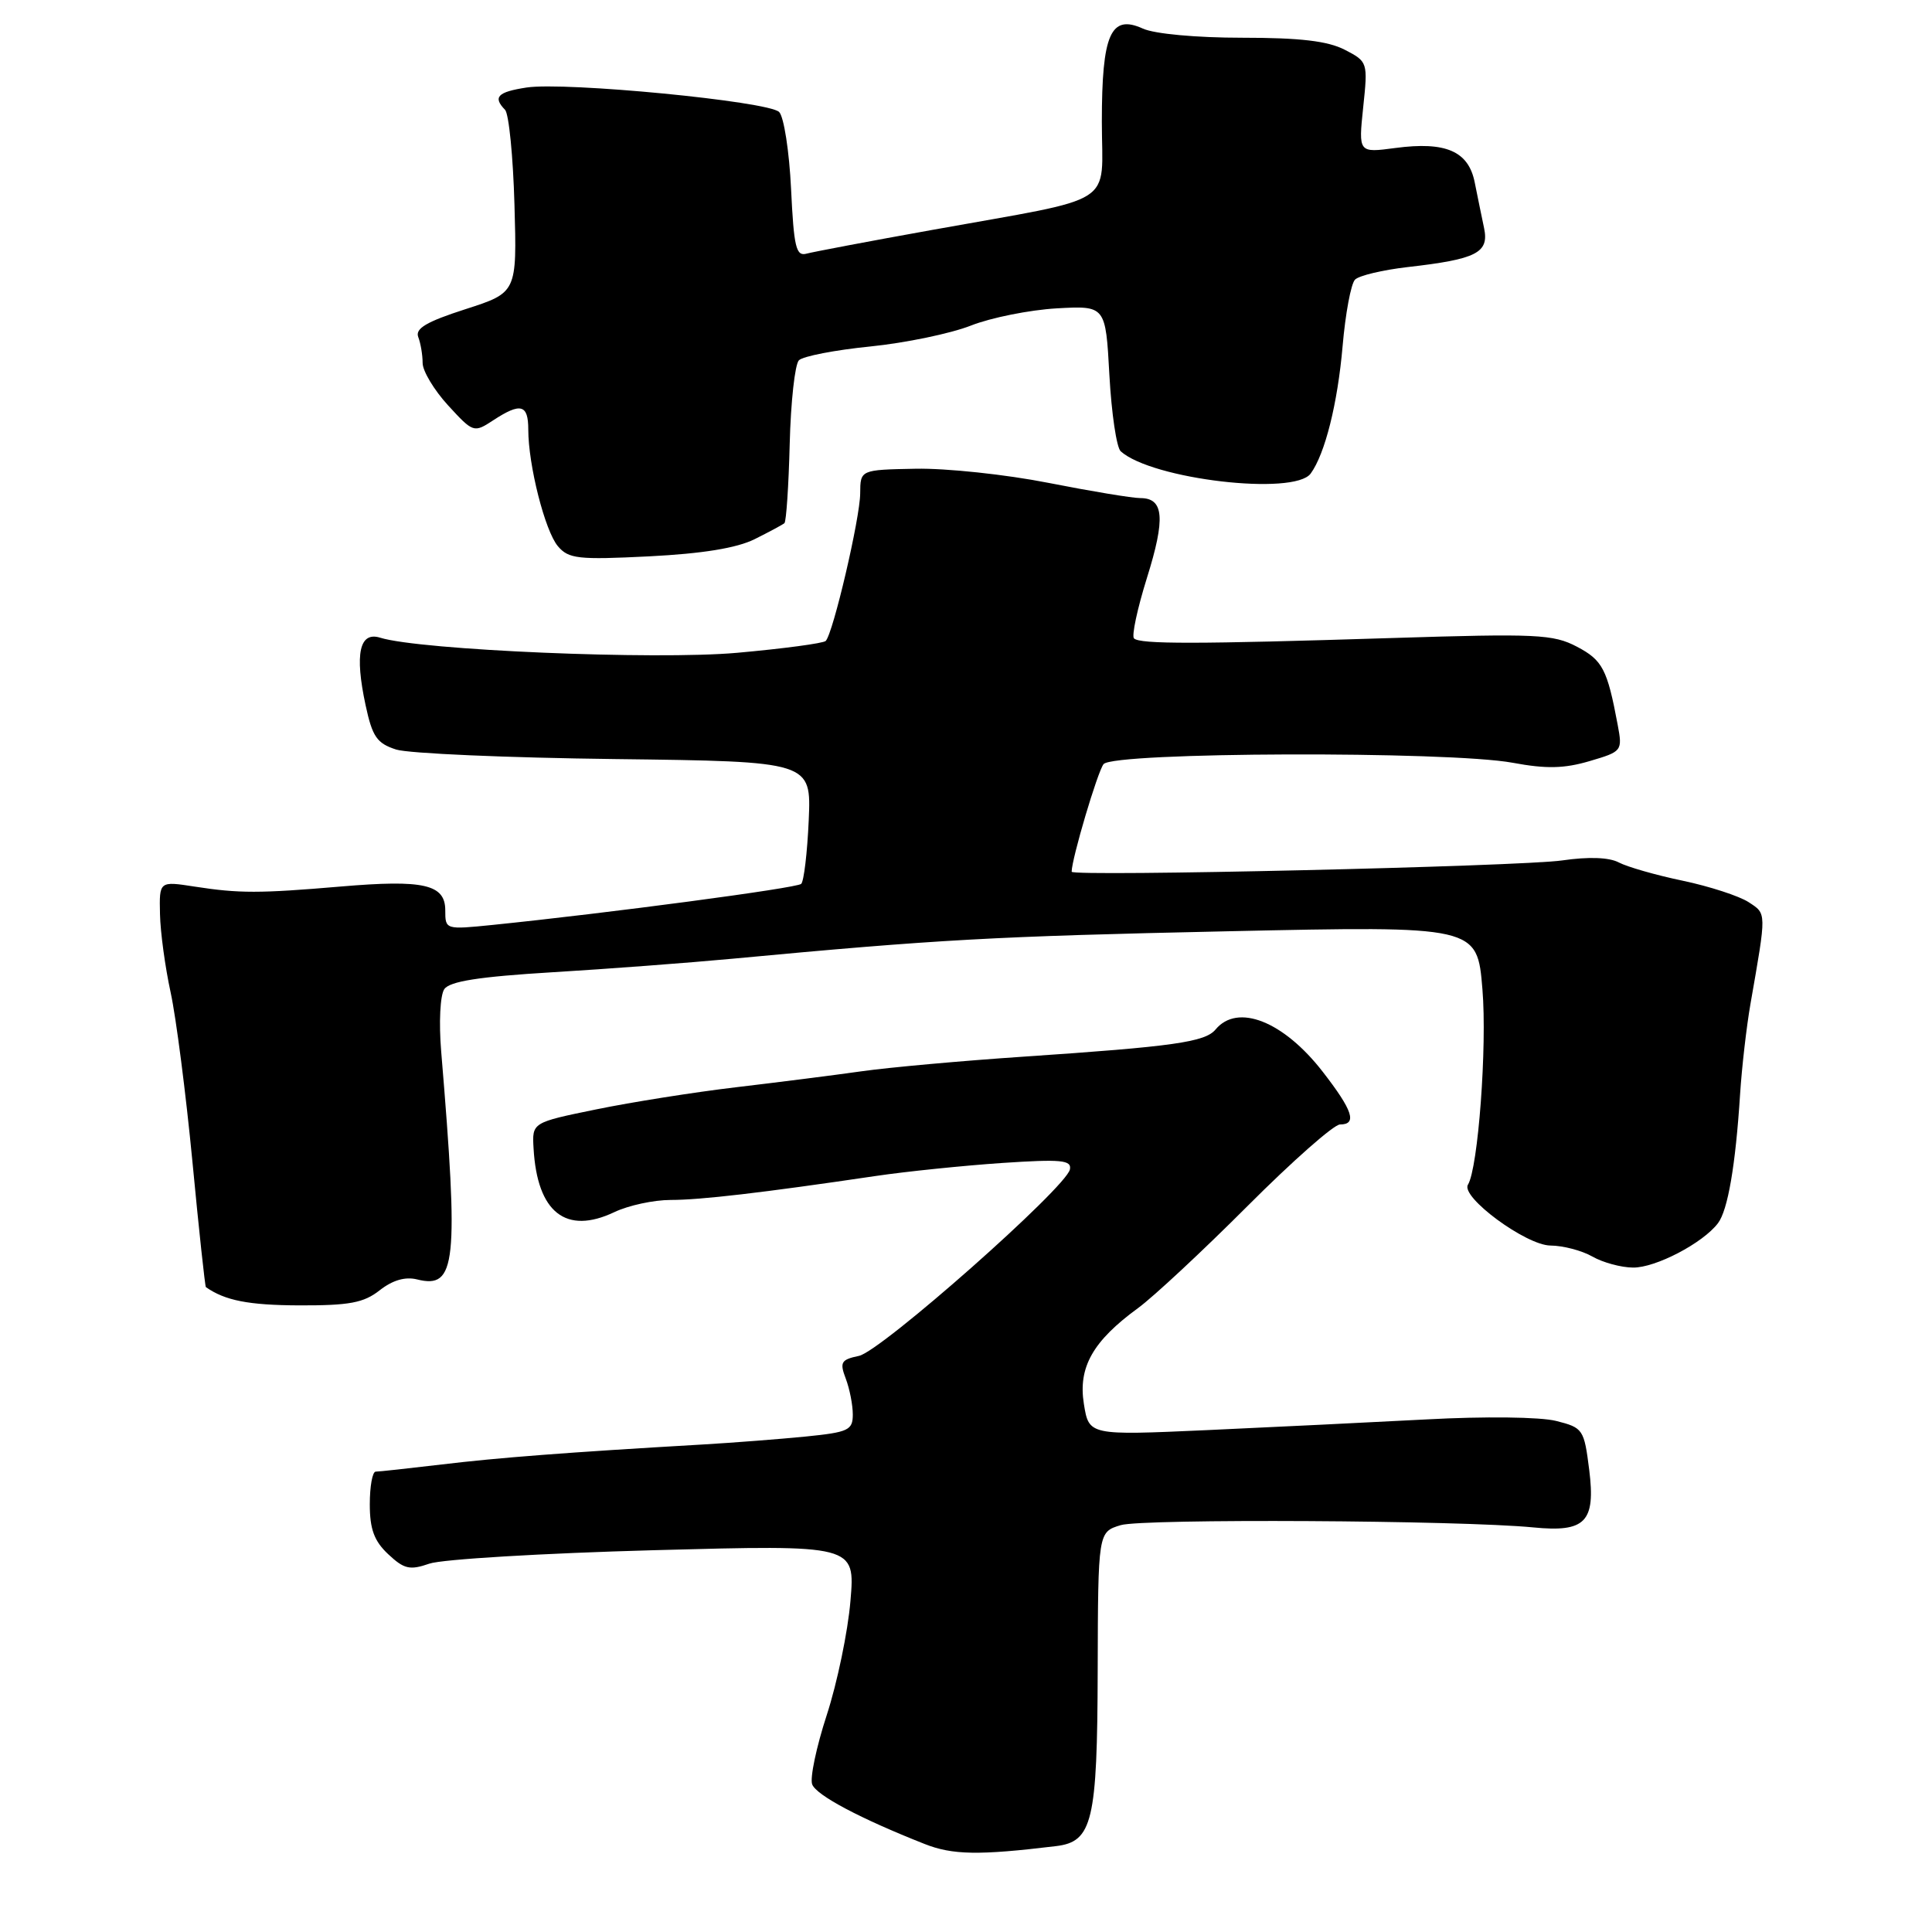 <?xml version="1.0" encoding="UTF-8" standalone="no"?>
<!DOCTYPE svg PUBLIC "-//W3C//DTD SVG 1.1//EN" "http://www.w3.org/Graphics/SVG/1.1/DTD/svg11.dtd" >
<svg xmlns="http://www.w3.org/2000/svg" xmlns:xlink="http://www.w3.org/1999/xlink" version="1.1" viewBox="0 0 256 256">
 <g >
 <path fill="currentColor"
d=" M 139.93 244.62 C 144.76 244.04 145.40 241.36 145.45 221.38 C 145.50 203.00 145.50 203.00 148.50 202.09 C 151.38 201.21 193.53 201.44 203.17 202.39 C 210.08 203.07 211.44 201.67 210.58 194.77 C 209.90 189.39 209.77 189.18 206.19 188.28 C 204.08 187.75 196.72 187.66 189.00 188.08 C 181.57 188.47 168.48 189.11 159.89 189.50 C 144.29 190.20 144.29 190.20 143.62 186.03 C 142.84 181.17 144.80 177.70 150.82 173.31 C 152.84 171.83 159.36 165.76 165.30 159.81 C 171.24 153.86 176.75 149.00 177.55 149.00 C 179.87 149.00 179.26 147.15 175.25 141.99 C 170.06 135.31 163.98 132.91 161.07 136.41 C 159.69 138.08 155.53 138.67 135.67 140.01 C 127.51 140.56 117.84 141.43 114.17 141.95 C 110.50 142.47 103.00 143.42 97.50 144.07 C 92.00 144.72 83.67 146.04 79.00 147.00 C 70.50 148.74 70.50 148.74 70.70 152.16 C 71.18 160.66 74.99 163.66 81.41 160.61 C 83.28 159.72 86.63 159.00 88.86 159.00 C 92.83 159.00 100.92 158.06 116.00 155.83 C 120.12 155.22 127.67 154.45 132.78 154.10 C 140.62 153.58 142.01 153.71 141.77 154.95 C 141.31 157.33 116.76 179.04 113.82 179.66 C 111.44 180.16 111.24 180.50 112.07 182.68 C 112.58 184.03 113.00 186.16 113.00 187.43 C 113.00 189.51 112.42 189.78 106.75 190.35 C 103.31 190.69 97.12 191.17 93.00 191.41 C 75.24 192.44 66.00 193.15 58.53 194.05 C 54.14 194.57 50.20 195.00 49.78 195.00 C 49.35 195.00 49.00 196.95 49.00 199.33 C 49.00 202.62 49.58 204.20 51.44 205.94 C 53.55 207.92 54.30 208.09 56.90 207.19 C 58.56 206.61 71.93 205.81 86.62 205.41 C 113.32 204.69 113.32 204.69 112.69 212.12 C 112.35 216.21 110.93 223.01 109.55 227.25 C 108.17 231.48 107.30 235.62 107.62 236.44 C 108.17 237.89 114.01 240.98 122.50 244.33 C 126.21 245.80 129.70 245.86 139.93 244.62 Z  M 50.31 170.97 C 52.03 169.62 53.70 169.14 55.27 169.53 C 60.45 170.83 60.80 167.46 58.46 139.33 C 58.14 135.51 58.32 131.87 58.87 131.07 C 59.58 130.03 63.45 129.42 73.17 128.83 C 80.50 128.39 91.22 127.58 97.00 127.04 C 124.39 124.47 131.69 124.07 162.62 123.40 C 195.74 122.68 195.74 122.68 196.43 131.09 C 197.06 138.65 195.86 154.79 194.51 156.98 C 193.51 158.60 202.19 165.00 205.43 165.04 C 207.12 165.05 209.62 165.71 211.00 166.50 C 212.38 167.29 214.80 167.95 216.38 167.96 C 219.36 168.00 225.64 164.72 227.64 162.08 C 228.95 160.36 229.97 154.41 230.57 145.00 C 230.80 141.43 231.42 136.03 231.95 133.00 C 234.09 120.74 234.10 121.11 231.70 119.54 C 230.46 118.73 226.53 117.45 222.97 116.70 C 219.41 115.96 215.60 114.86 214.50 114.28 C 213.22 113.60 210.52 113.50 207.00 114.01 C 201.53 114.81 142.00 116.18 142.00 115.51 C 142.00 113.82 145.44 102.22 146.23 101.25 C 147.53 99.64 191.92 99.50 200.44 101.07 C 204.89 101.90 207.28 101.84 210.63 100.85 C 214.94 99.58 215.00 99.51 214.35 96.03 C 212.97 88.66 212.35 87.48 208.95 85.69 C 205.81 84.04 203.61 83.94 184.50 84.54 C 158.51 85.36 151.04 85.37 150.26 84.59 C 149.93 84.26 150.70 80.66 151.97 76.59 C 154.45 68.68 154.23 66.00 151.10 66.00 C 150.03 66.00 144.54 65.09 138.91 63.98 C 133.28 62.87 125.37 62.03 121.33 62.11 C 114.00 62.25 114.00 62.25 113.98 65.37 C 113.97 68.63 110.39 83.94 109.41 84.93 C 109.10 85.24 103.82 85.95 97.67 86.50 C 86.82 87.47 55.69 86.15 50.38 84.50 C 47.63 83.64 46.98 86.63 48.44 93.43 C 49.34 97.63 49.94 98.50 52.50 99.32 C 54.15 99.84 67.20 100.41 81.50 100.58 C 107.50 100.90 107.50 100.90 107.16 108.70 C 106.97 112.99 106.52 116.78 106.16 117.12 C 105.56 117.68 80.63 120.99 65.25 122.56 C 59.03 123.19 59.00 123.18 59.00 120.62 C 59.00 117.18 56.15 116.53 45.15 117.47 C 34.35 118.39 31.68 118.39 25.80 117.48 C 21.10 116.75 21.10 116.75 21.20 121.13 C 21.25 123.53 21.89 128.20 22.61 131.50 C 23.33 134.80 24.63 144.90 25.50 153.95 C 26.36 163.00 27.17 170.47 27.28 170.55 C 29.82 172.33 32.93 172.94 39.62 172.97 C 46.29 172.99 48.19 172.64 50.31 170.97 Z  M 100.00 71.44 C 101.92 70.48 103.70 69.53 103.94 69.32 C 104.18 69.12 104.50 64.39 104.64 58.83 C 104.78 53.26 105.33 48.27 105.86 47.74 C 106.40 47.20 110.65 46.38 115.32 45.91 C 119.98 45.44 125.99 44.19 128.65 43.14 C 131.32 42.09 136.43 41.07 140.00 40.86 C 146.50 40.50 146.50 40.50 147.00 49.70 C 147.28 54.77 147.95 59.31 148.50 59.80 C 152.65 63.52 171.49 65.72 173.67 62.75 C 175.57 60.15 177.24 53.48 177.90 45.89 C 178.27 41.57 179.01 37.59 179.55 37.05 C 180.09 36.51 183.22 35.77 186.51 35.39 C 195.66 34.35 197.33 33.50 196.65 30.23 C 196.33 28.73 195.78 26.01 195.41 24.18 C 194.59 20.03 191.57 18.72 184.89 19.61 C 180.00 20.26 180.00 20.26 180.63 14.22 C 181.26 8.25 181.24 8.17 178.18 6.59 C 175.93 5.43 172.25 5.00 164.60 5.00 C 158.51 5.00 152.98 4.49 151.44 3.79 C 147.17 1.85 146.00 4.51 146.00 16.15 C 146.00 27.52 148.43 25.98 123.50 30.47 C 115.25 31.95 107.77 33.37 106.87 33.61 C 105.48 33.99 105.19 32.76 104.82 25.02 C 104.58 20.05 103.87 15.47 103.24 14.84 C 101.82 13.42 74.87 10.81 69.75 11.60 C 65.93 12.19 65.28 12.86 66.92 14.55 C 67.43 15.07 67.99 20.74 68.17 27.14 C 68.50 38.77 68.50 38.77 61.67 40.97 C 56.51 42.63 54.99 43.53 55.42 44.66 C 55.74 45.49 56.00 47.03 56.00 48.10 C 56.00 49.16 57.52 51.69 59.37 53.71 C 62.70 57.34 62.79 57.37 65.34 55.70 C 68.99 53.31 70.00 53.57 70.00 56.92 C 70.00 61.63 72.21 70.34 73.92 72.37 C 75.34 74.05 76.59 74.19 86.00 73.72 C 93.10 73.36 97.63 72.62 100.00 71.44 Z "/>
</g>
</svg>
